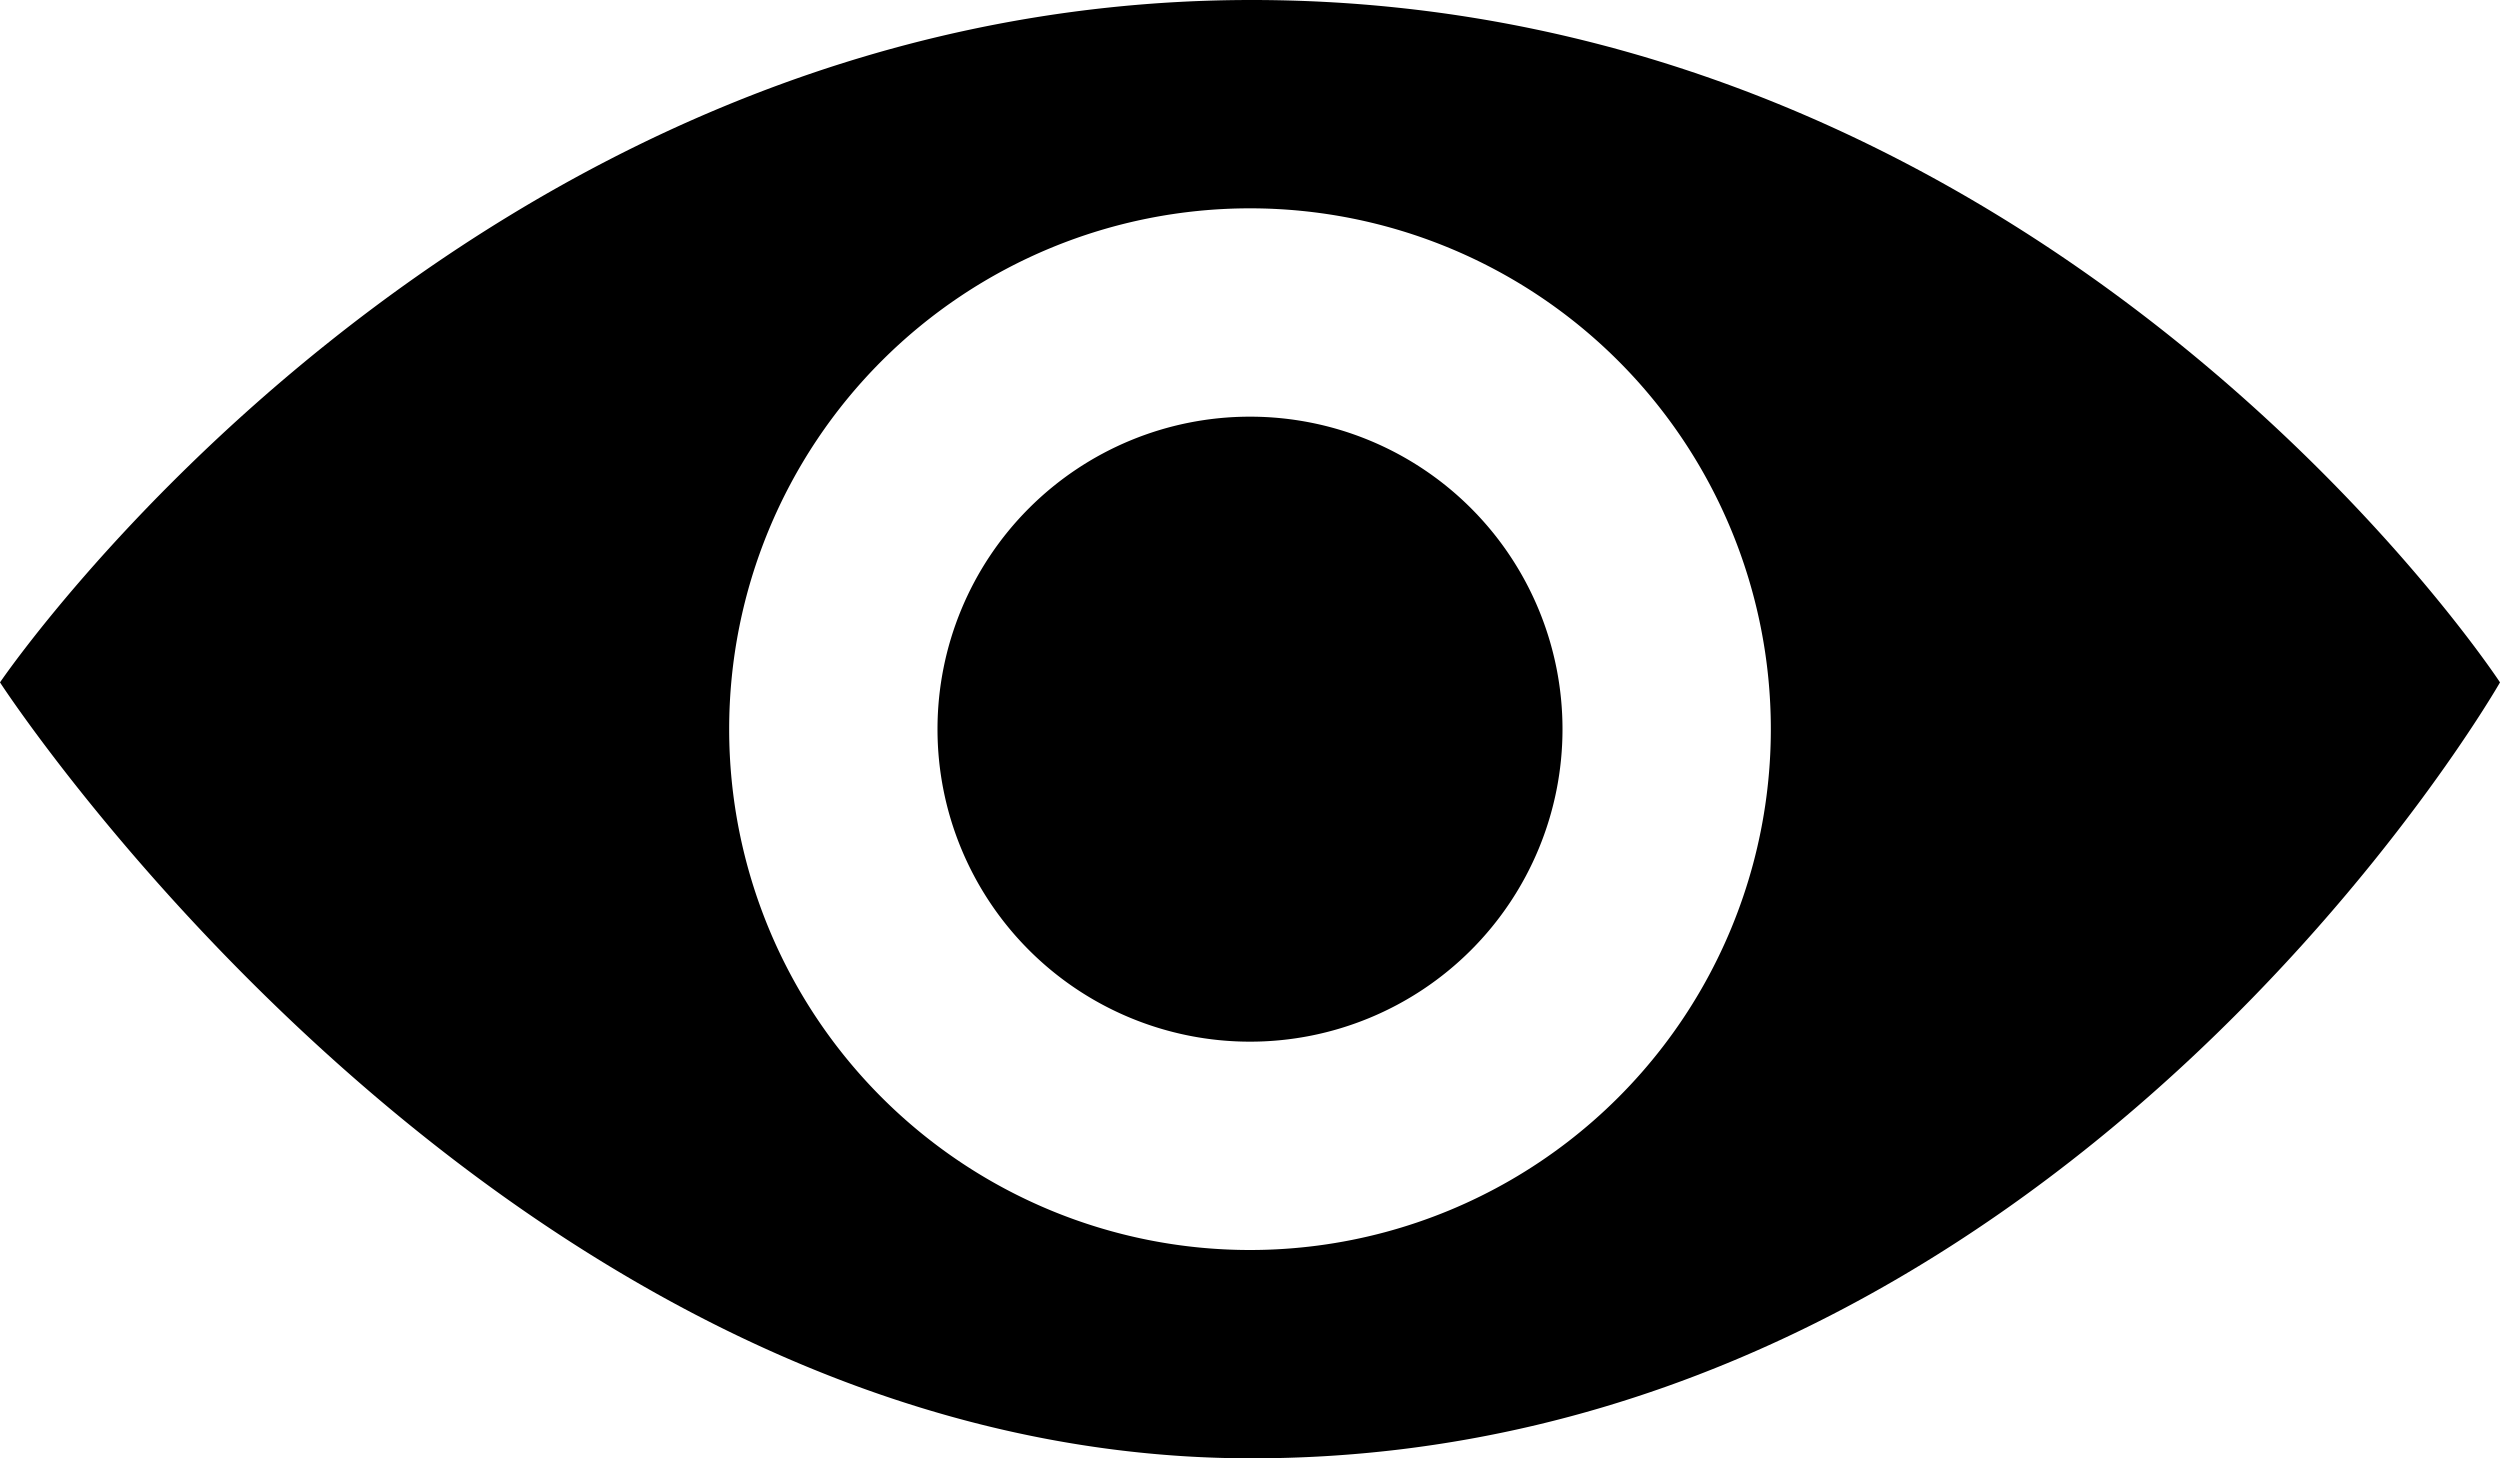 <svg xmlns="http://www.w3.org/2000/svg" width="24" height="14" viewBox="0 0 24 14"><path d="M15,12a3,3,0,1,1-3-3A3,3,0,0,1,15,12Zm9-.449S19.748,19,12.015,19C4.835,19,0,11.551,0,11.551S4.446,5,12.015,5C19.709,5,24,11.551,24,11.551ZM17,12a5,5,0,1,0-5,5A5,5,0,0,0,17,12Z" transform="translate(0 -5)"/></svg>